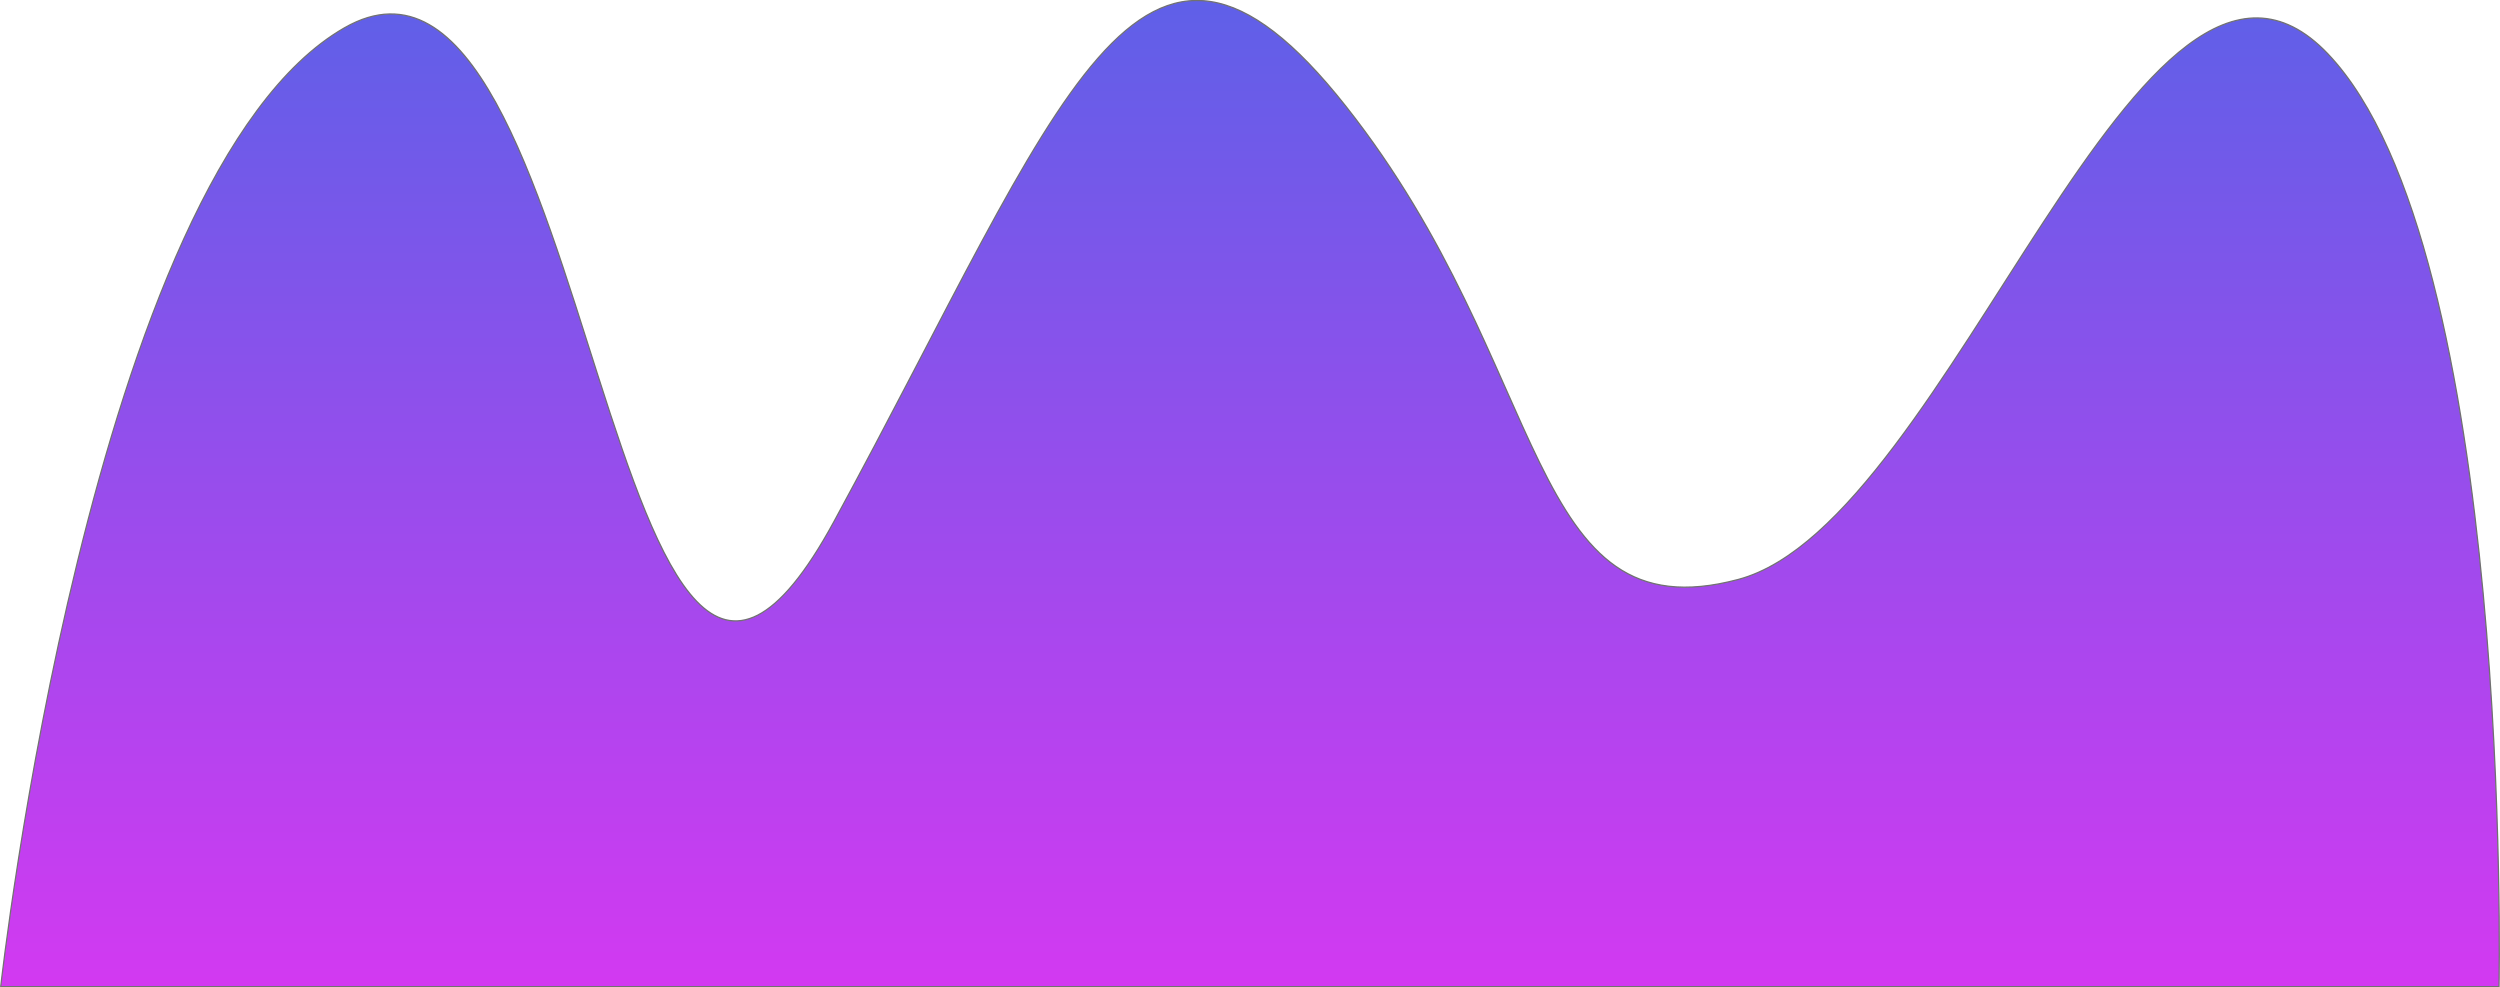 <svg xmlns="http://www.w3.org/2000/svg" xmlns:xlink="http://www.w3.org/1999/xlink" width="1924.43" height="759.983" viewBox="0 0 1924.43 759.983">
  <defs>
    <linearGradient id="linear-gradient" x1="0.5" x2="0.5" y2="1" gradientUnits="objectBoundingBox">
      <stop offset="0" stop-color="#4c66e6"/>
      <stop offset="1" stop-color="#d339f1"/>
    </linearGradient>
  </defs>
  <path id="Path_1" data-name="Path 1" d="M0,1565.268s69.392-626.229,264.658-738.1,200.82,703.787,376.721,380.166,234.827-521.379,394.138-319.655,137.465,408.086,302.069,364.138,310.5-554.862,453.7-404.673,131.82,718.121,131.82,718.121Z" transform="translate(0.558 -805.785)" stroke="#707070" stroke-width="1" fill="url(#linear-gradient)"/>
</svg>
